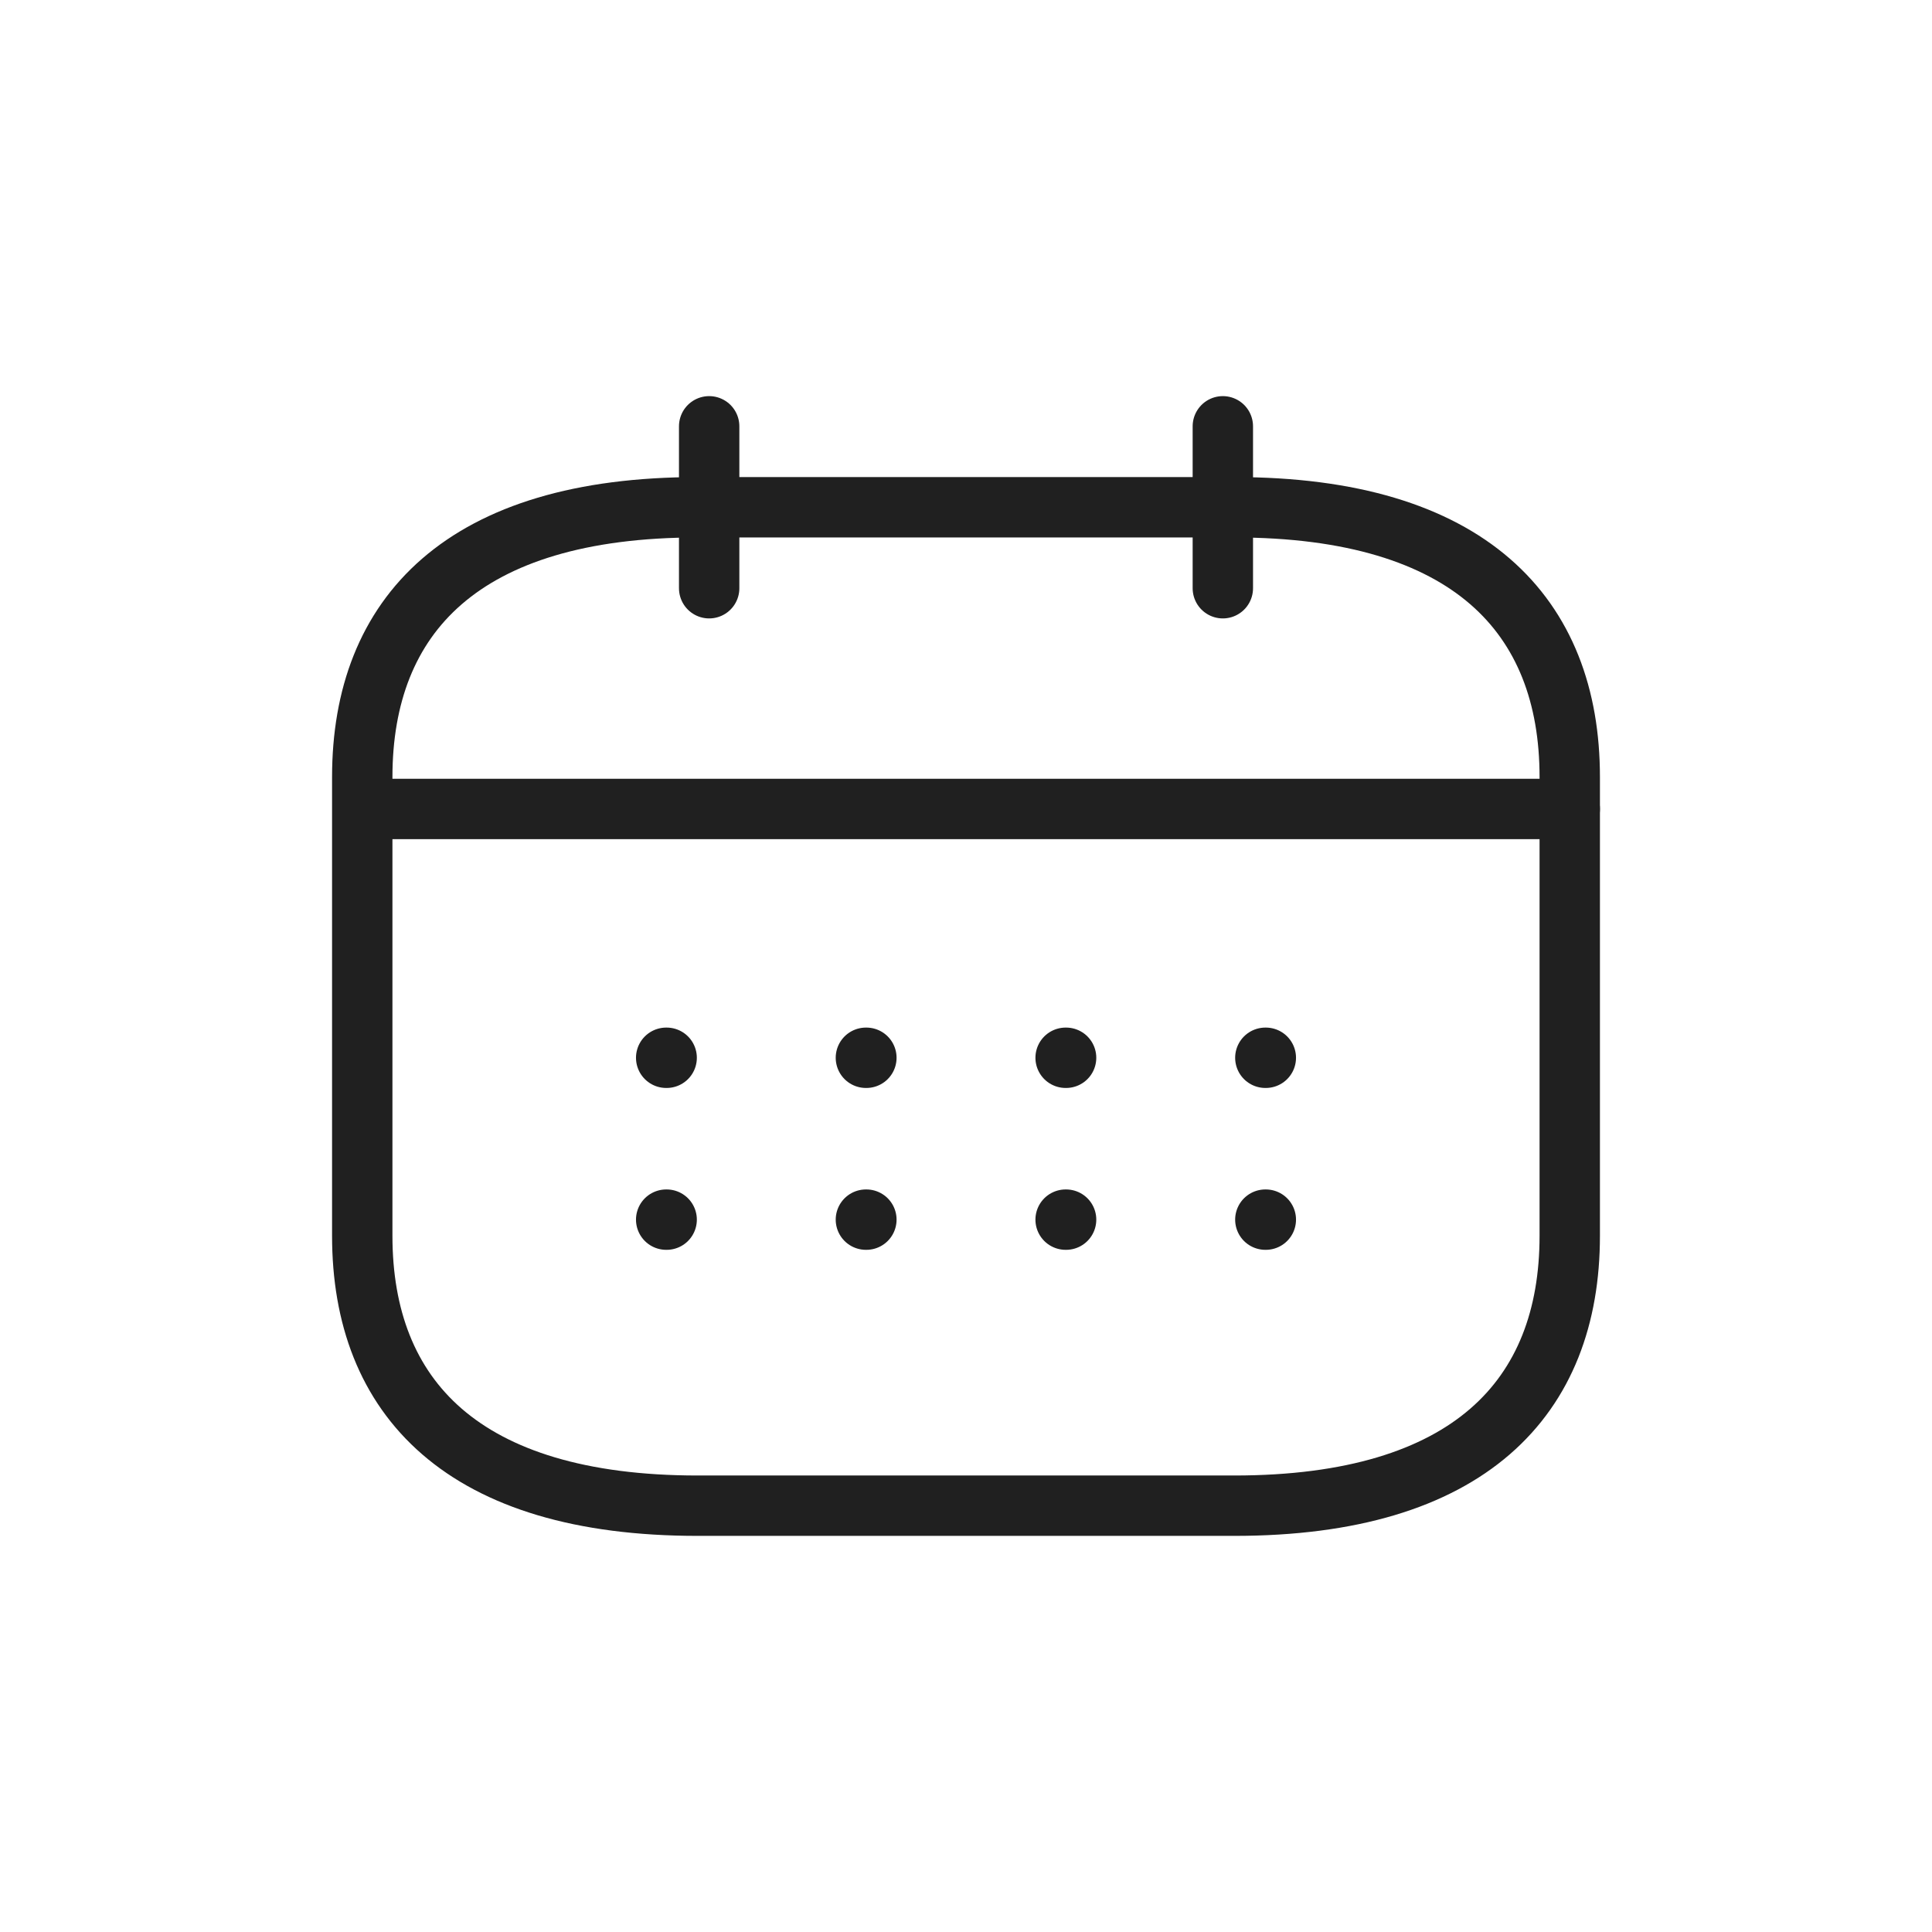 <svg width="32" height="32" viewBox="0 0 32 32" fill="none" xmlns="http://www.w3.org/2000/svg">
<path d="M11.746 7.061V9.743" stroke="#202020" stroke-miterlimit="10" stroke-linecap="round" stroke-linejoin="round"/>
<path d="M20.254 7.061V9.743" stroke="#202020" stroke-miterlimit="10" stroke-linecap="round" stroke-linejoin="round"/>
<path d="M6.447 13.399H26" stroke="#202020" stroke-miterlimit="10" stroke-linecap="round" stroke-linejoin="round"/>
<path d="M26 12.871V20.469C26 23.151 24.333 24.939 20.444 24.939H11.556C7.667 24.939 6 23.151 6 20.469V12.871C6 10.19 7.667 8.402 11.556 8.402H20.444C24.333 8.402 26 10.19 26 12.871Z" stroke="#202020" stroke-miterlimit="10" stroke-linecap="round" stroke-linejoin="round"/>
<path d="M20.958 17.52H20.966" stroke="#202020" stroke-linecap="round" stroke-linejoin="round"/>
<path d="M20.958 20.201H20.966" stroke="#202020" stroke-linecap="round" stroke-linejoin="round"/>
<path d="M14.342 17.52H14.35" stroke="#202020" stroke-linecap="round" stroke-linejoin="round"/>
<path d="M17.65 17.52H17.658" stroke="#202020" stroke-linecap="round" stroke-linejoin="round"/>
<path d="M14.342 20.201H14.35" stroke="#202020" stroke-linecap="round" stroke-linejoin="round"/>
<path d="M17.65 20.201H17.658" stroke="#202020" stroke-linecap="round" stroke-linejoin="round"/>
<path d="M11.034 17.52H11.042" stroke="#202020" stroke-linecap="round" stroke-linejoin="round"/>
<path d="M11.034 20.201H11.042" stroke="#202020" stroke-linecap="round" stroke-linejoin="round"/>
</svg>
